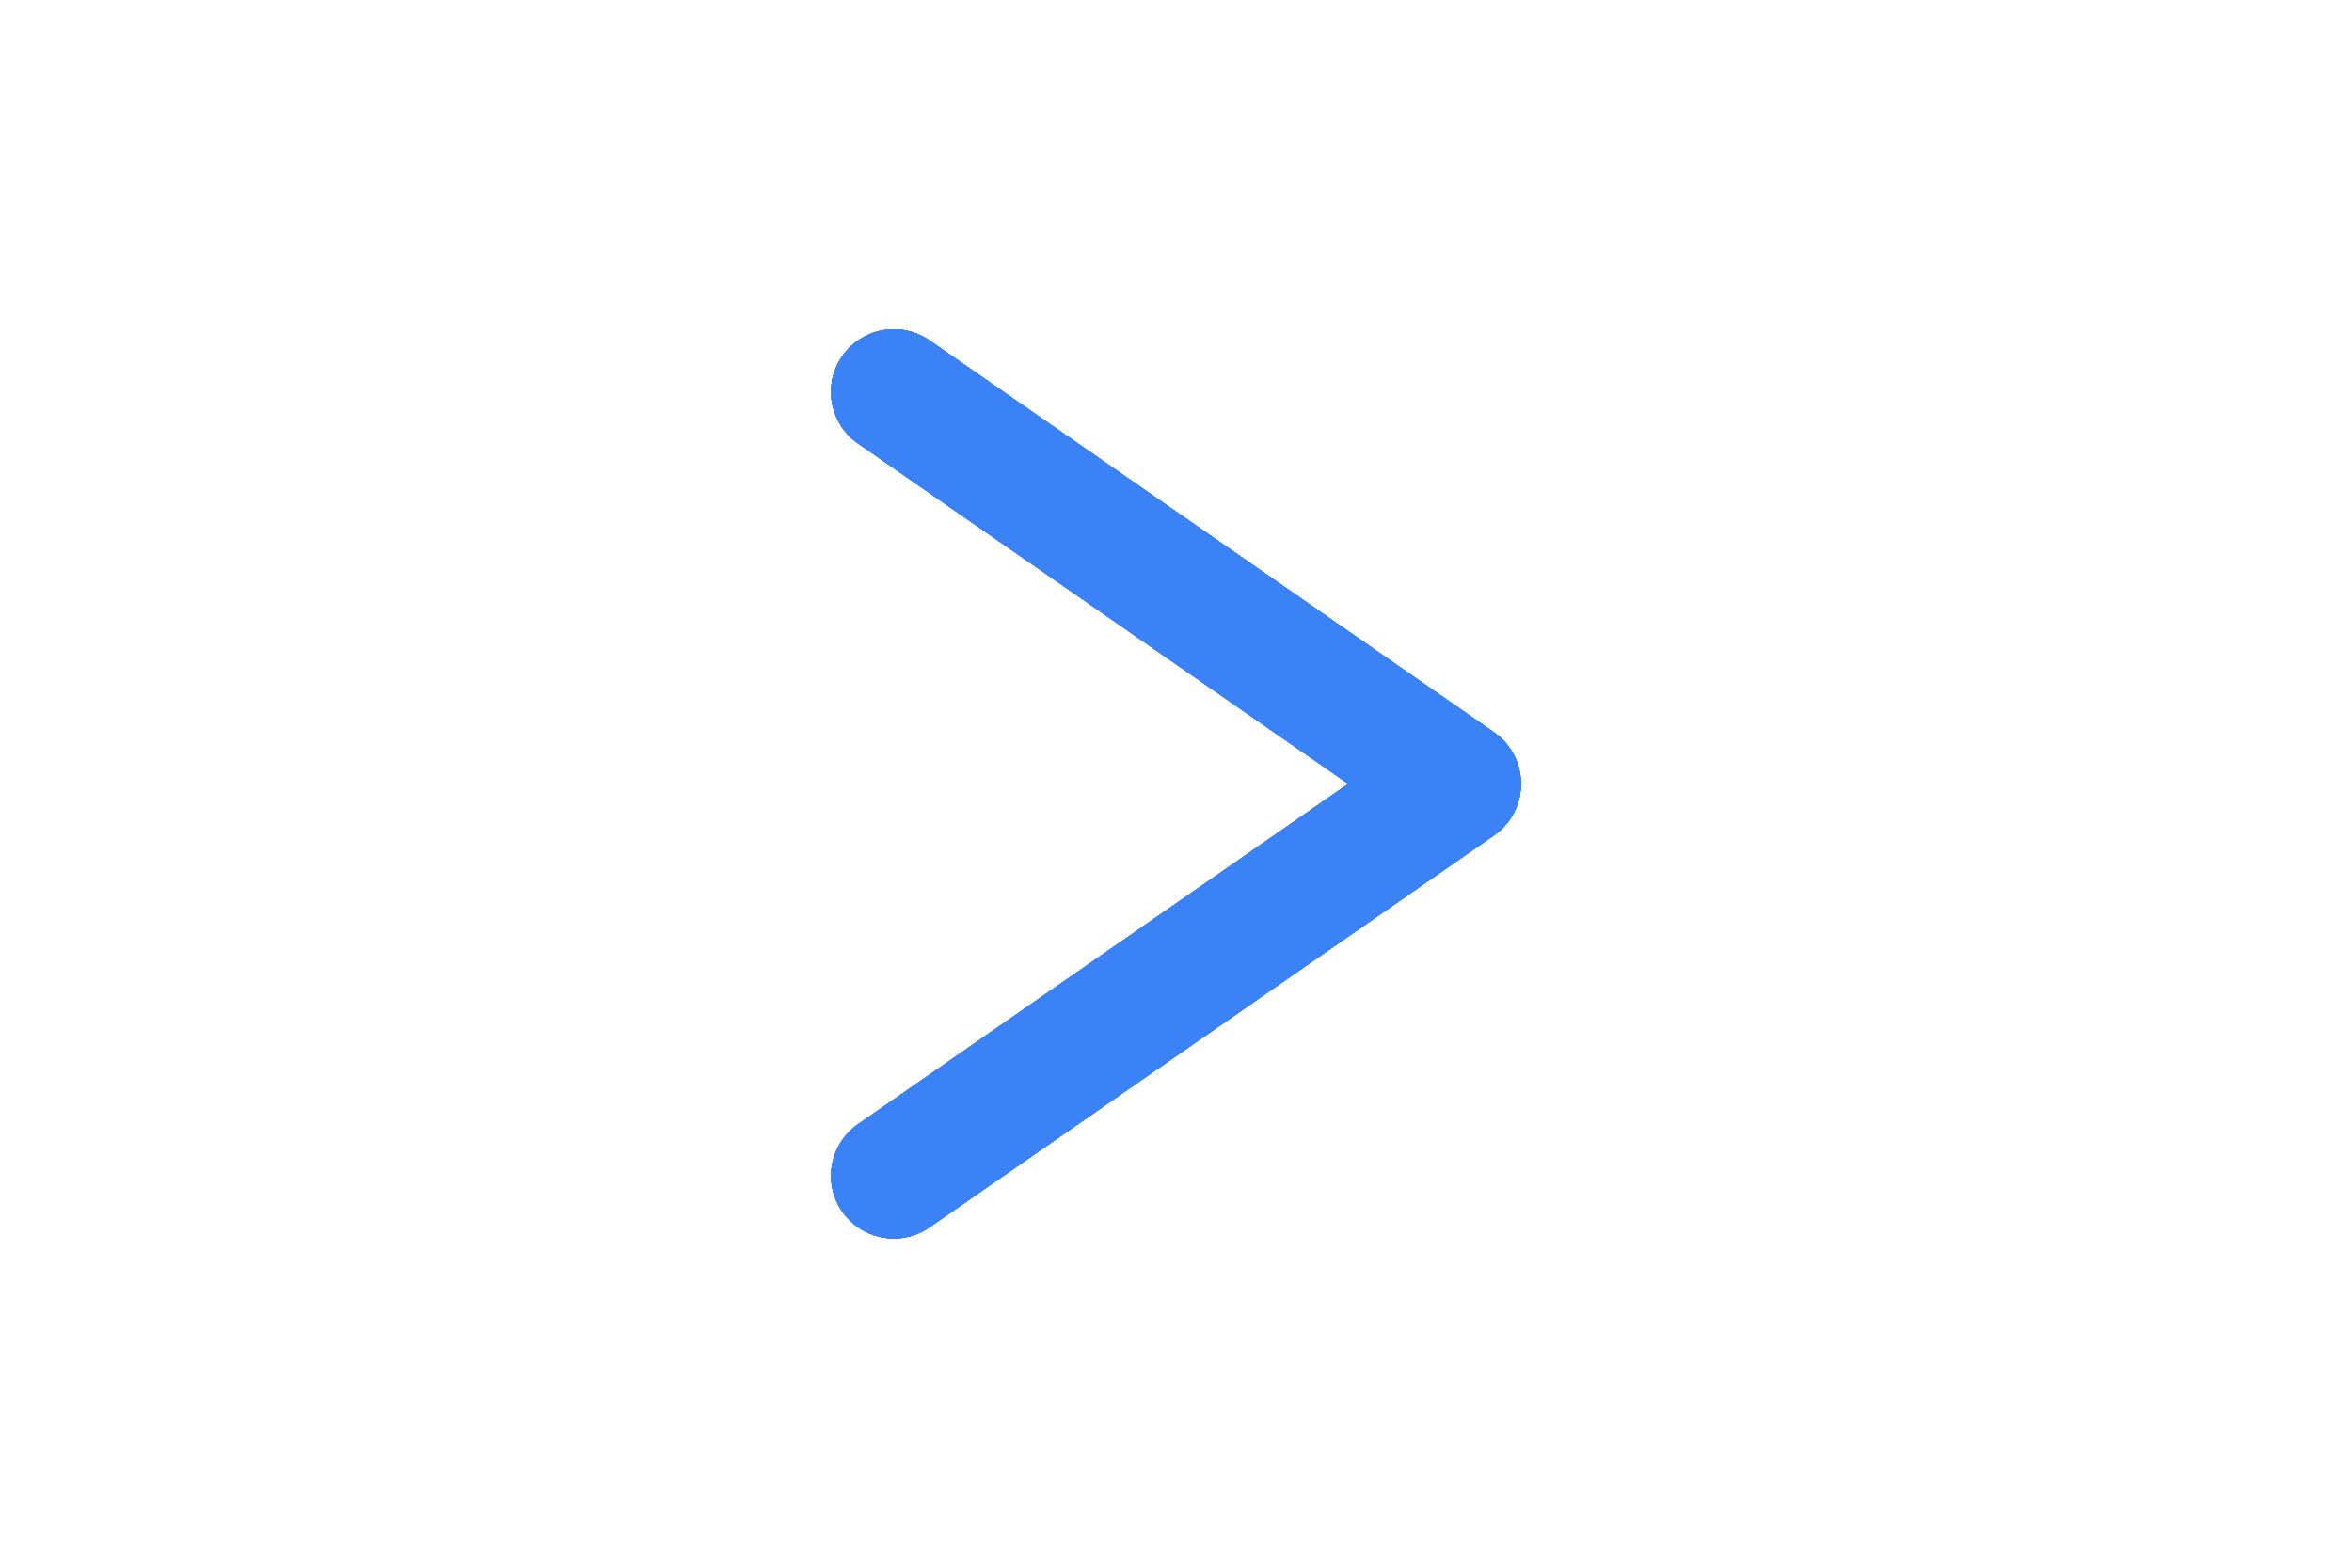 
        <svg width="150" height="100" viewBox="0 0 150 100" xmlns="http://www.w3.org/2000/svg">
          <defs>
            <clipPath id="arrowClip">
              <rect x="0" y="0" width="150" height="100"/>
            </clipPath>
            
          </defs>
        
          <style>
            .arrow {
              stroke: #3b82f6;
              stroke-width: 8;
              stroke-linecap: round;
              stroke-linejoin: round;
              fill: none;
            }
            
                .arrow1 {
      animation: flow1 6.00s ease-in-out infinite;
    }
    
    .arrow2 {
      animation: flow2 6.00s ease-in-out infinite;
    }
    
    .arrow3 {
      animation: flow3 6.00s ease-in-out infinite;
    }
    
    .arrow4 {
      animation: flow4 6.00s ease-in-out infinite;
    }
    
    .arrow5 {
      animation: flow5 6.00s ease-in-out infinite;
    }
    
    .arrow6 {
      animation: flow6 6.00s ease-in-out infinite;
    }
            
            
        @keyframes flow1 {
          0% {
            transform: translateX(-75px);
            opacity: 0;
          }
          20% {
            opacity: 1;
          }
          80% {
            opacity: 1;
          }
          100% {
            transform: translateX(75px);
            opacity: 0;
          }
        }
        
    
        @keyframes flow2 {
          0% {
            transform: translateX(-75px);
            opacity: 0;
          }
          20% {
            opacity: 1;
          }
          80% {
            opacity: 1;
          }
          100% {
            transform: translateX(75px);
            opacity: 0;
          }
        }
        
    
        @keyframes flow3 {
          0% {
            transform: translateX(-75px);
            opacity: 0;
          }
          20% {
            opacity: 1;
          }
          80% {
            opacity: 1;
          }
          100% {
            transform: translateX(75px);
            opacity: 0;
          }
        }
        
    
        @keyframes flow4 {
          0% {
            transform: translateX(-75px);
            opacity: 0;
          }
          20% {
            opacity: 1;
          }
          80% {
            opacity: 1;
          }
          100% {
            transform: translateX(75px);
            opacity: 0;
          }
        }
        
    
        @keyframes flow5 {
          0% {
            transform: translateX(-75px);
            opacity: 0;
          }
          20% {
            opacity: 1;
          }
          80% {
            opacity: 1;
          }
          100% {
            transform: translateX(75px);
            opacity: 0;
          }
        }
        
    
        @keyframes flow6 {
          0% {
            transform: translateX(-75px);
            opacity: 0;
          }
          20% {
            opacity: 1;
          }
          80% {
            opacity: 1;
          }
          100% {
            transform: translateX(75px);
            opacity: 0;
          }
        }
        
          </style>
        
          <g clip-path="url(#arrowClip)">
                <g class="arrow arrow1">
      <polyline points="57,25 93,50 57,75"/>
    </g>
    
    <g class="arrow arrow2" style="animation-delay: -1.00s;">
      <polyline points="57,25 93,50 57,75"/>
    </g>
    
    <g class="arrow arrow3" style="animation-delay: -2.00s;">
      <polyline points="57,25 93,50 57,75"/>
    </g>
    
    <g class="arrow arrow4" style="animation-delay: -3.00s;">
      <polyline points="57,25 93,50 57,75"/>
    </g>
    
    <g class="arrow arrow5" style="animation-delay: -4.00s;">
      <polyline points="57,25 93,50 57,75"/>
    </g>
    
    <g class="arrow arrow6" style="animation-delay: -5.00s;">
      <polyline points="57,25 93,50 57,75"/>
    </g>
          </g>
        </svg>
        